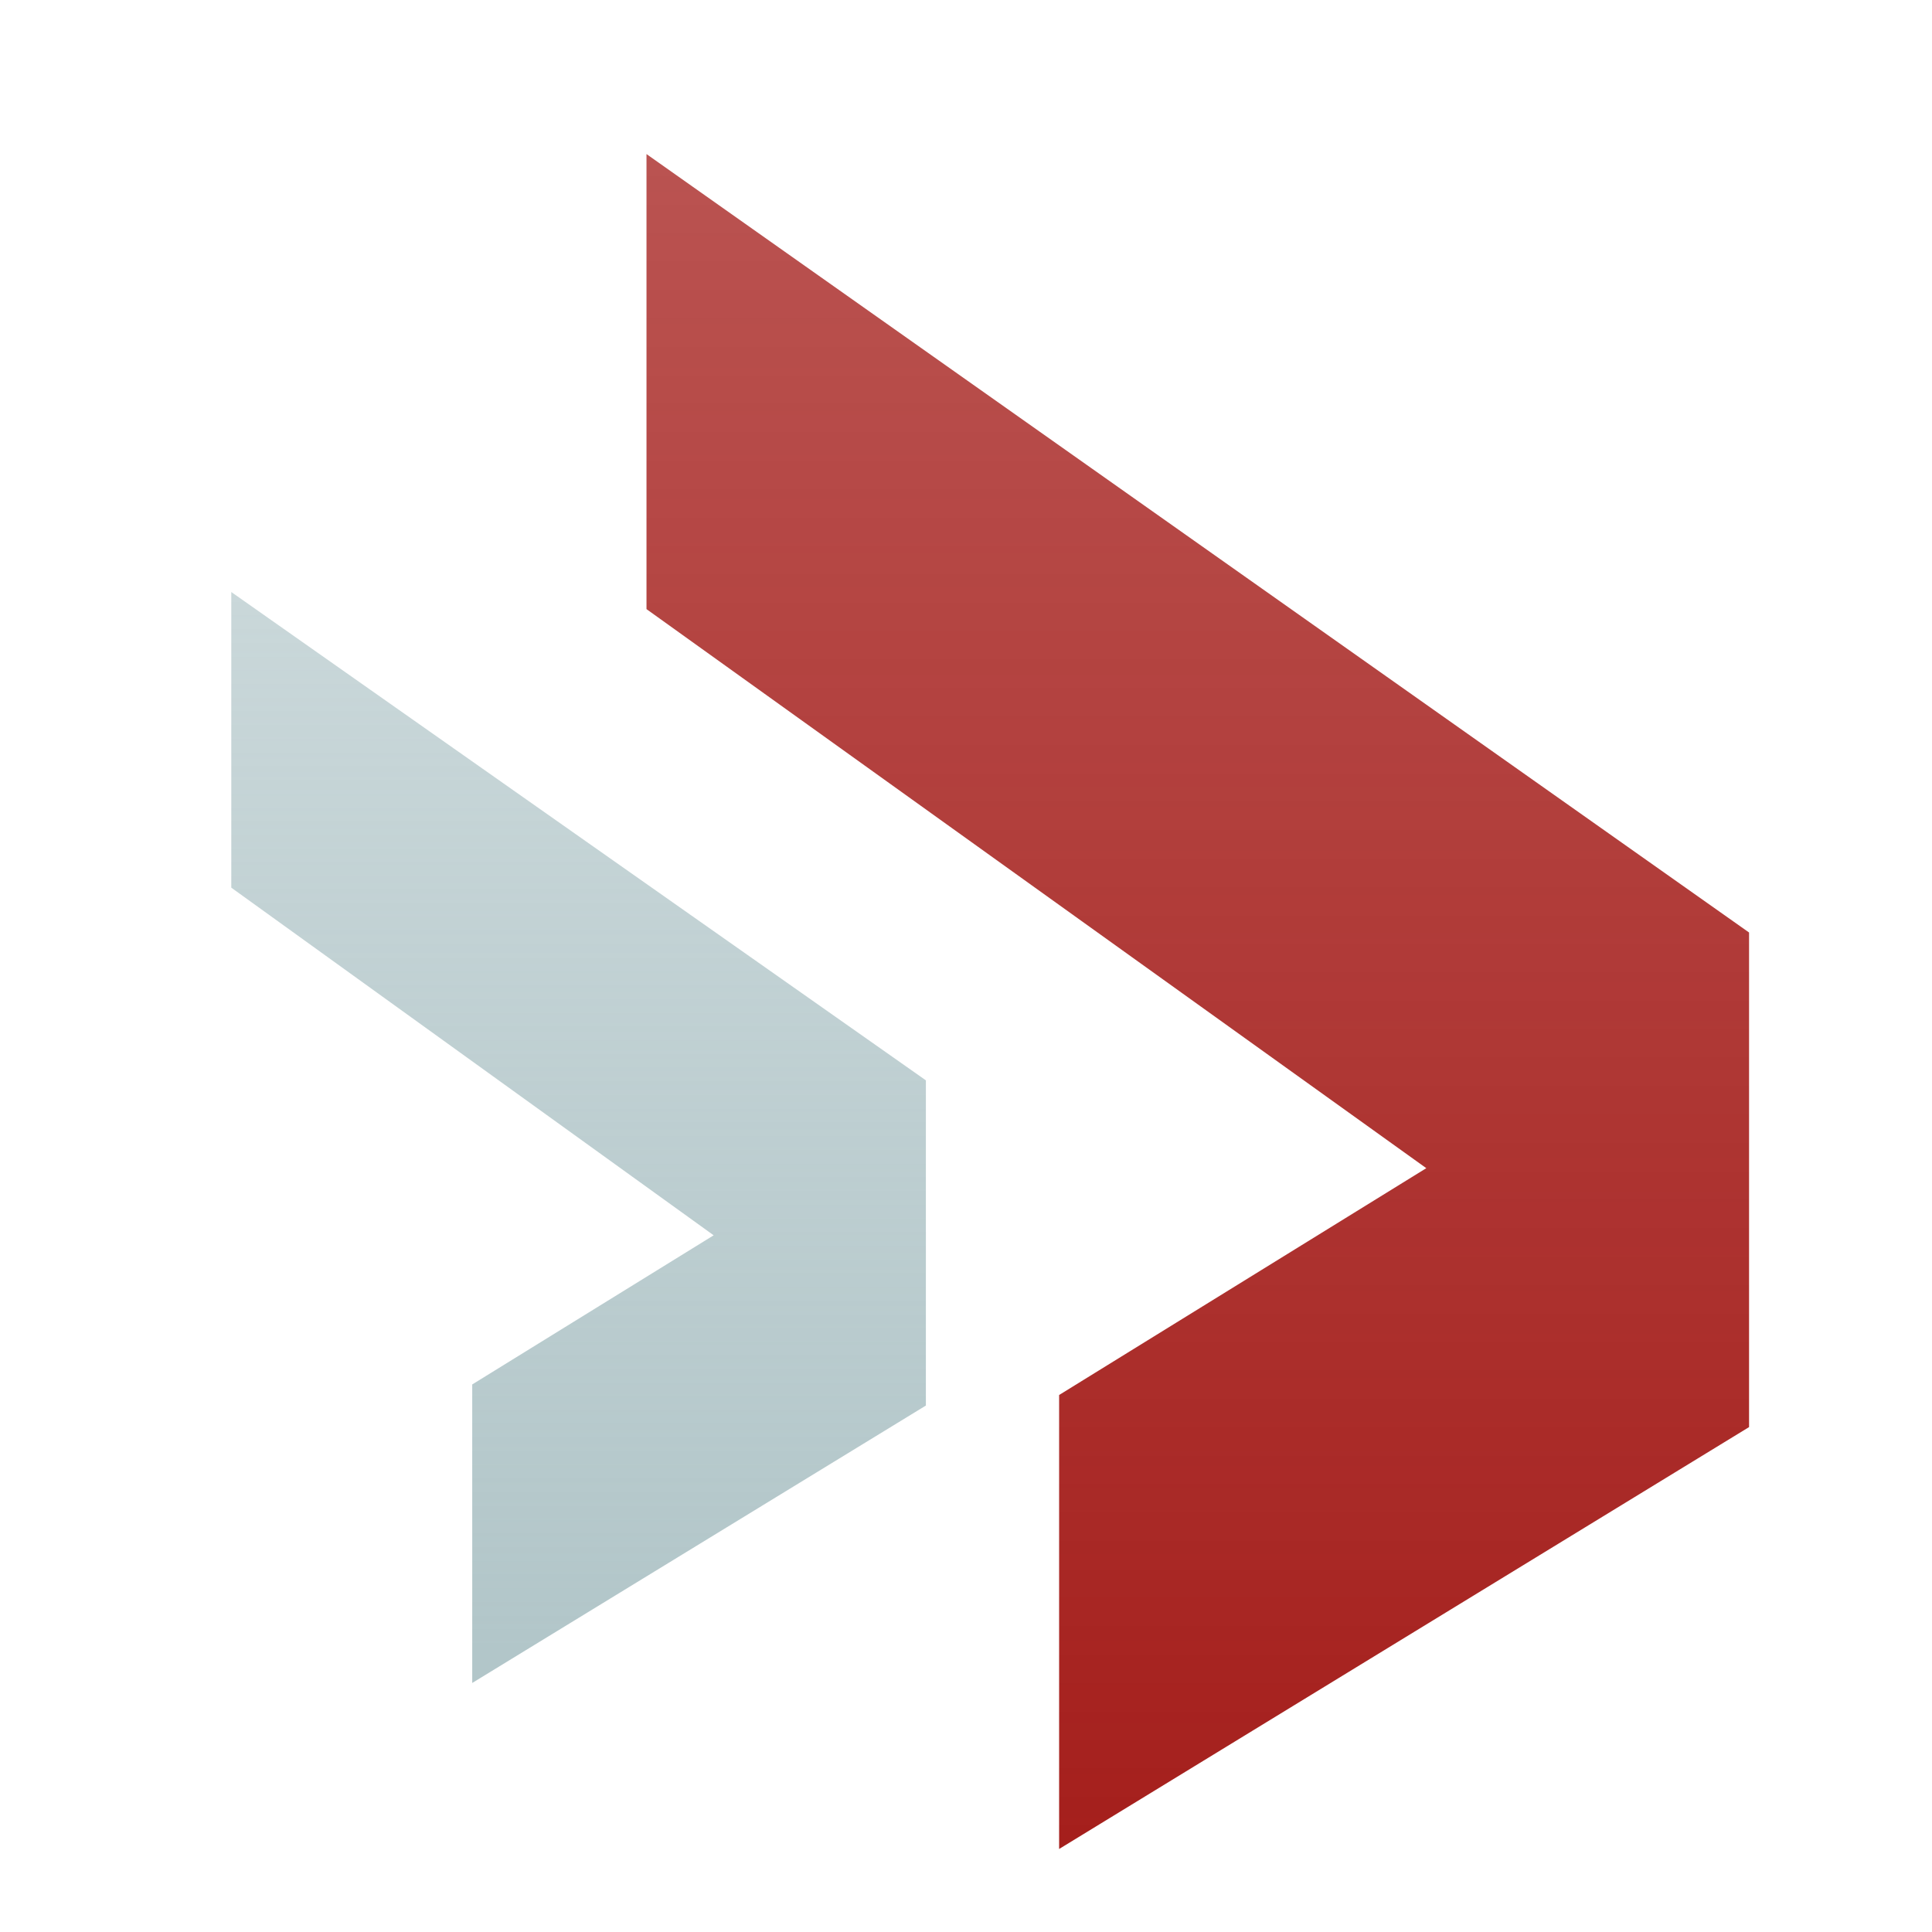 <?xml version="1.0" encoding="UTF-8" standalone="no"?>
<!-- Created with Inkscape (http://www.inkscape.org/) -->

<svg
   xmlns:dc="http://purl.org/dc/elements/1.1/"
   xmlns:cc="http://creativecommons.org/ns#"
   xmlns:rdf="http://www.w3.org/1999/02/22-rdf-syntax-ns#"
   xmlns:svg="http://www.w3.org/2000/svg"
   xmlns="http://www.w3.org/2000/svg"
   xmlns:xlink="http://www.w3.org/1999/xlink"
   xmlns:sodipodi="http://sodipodi.sourceforge.net/DTD/sodipodi-0.dtd"
   xmlns:inkscape="http://www.inkscape.org/namespaces/inkscape"
   sodipodi:docname="logo.svg"
   inkscape:version="0.48+devel r"
   version="1.1"
   id="svg3016"
   height="150"
   width="150">
  <defs
     id="defs3018">
    <linearGradient
       inkscape:collect="always"
       id="linearGradient3808">
      <stop
         style="stop-color:#b2c6c9;stop-opacity:1;"
         offset="0"
         id="stop3810" />
      <stop
         style="stop-color:#b2c6c9;stop-opacity:0;"
         offset="1"
         id="stop3812" />
    </linearGradient>
    <linearGradient
       inkscape:collect="always"
       id="linearGradient3800">
      <stop
         style="stop-color:#a51f1c;stop-opacity:1;"
         offset="0"
         id="stop3802" />
      <stop
         style="stop-color:#a51f1c;stop-opacity:0;"
         offset="1"
         id="stop3804" />
    </linearGradient>
    <linearGradient
       inkscape:collect="always"
       xlink:href="#linearGradient3800"
       id="linearGradient3806"
       x1="67.625"
       y1="57.829"
       x2="67.625"
       y2="-434.149"
       gradientUnits="userSpaceOnUse" />
    <linearGradient
       inkscape:collect="always"
       xlink:href="#linearGradient3808"
       id="linearGradient3814"
       x1="28.799"
       y1="44.972"
       x2="28.799"
       y2="-192.146"
       gradientUnits="userSpaceOnUse" />
    <filter
       id="filter3928"
       inkscape:label="Drop shadow"
       width="1.5"
       height="1.5"
       x="-0.25"
       y="-0.25"
       color-interpolation-filters="sRGB">
      <feGaussianBlur
         id="feGaussianBlur3930"
         in="SourceAlpha"
         stdDeviation="2"
         result="blur" />
      <feColorMatrix
         id="feColorMatrix3932"
         result="bluralpha"
         type="matrix"
         values="1 0 0 0 0 0 1 0 0 0 0 0 1 0 0 0 0 0 0.5 0 " />
      <feOffset
         id="feOffset3934"
         in="bluralpha"
         dx="2"
         dy="2"
         result="offsetBlur" />
      <feMerge
         id="feMerge3936">
        <feMergeNode
           id="feMergeNode3938"
           in="offsetBlur" />
        <feMergeNode
           id="feMergeNode3940"
           in="SourceGraphic" />
      </feMerge>
    </filter>
    <filter
       id="filter3942"
       inkscape:label="Drop shadow"
       width="1.5"
       height="1.5"
       x="-0.25"
       y="-0.25"
       color-interpolation-filters="sRGB">
      <feGaussianBlur
         id="feGaussianBlur3944"
         in="SourceAlpha"
         stdDeviation="2"
         result="blur" />
      <feColorMatrix
         id="feColorMatrix3946"
         result="bluralpha"
         type="matrix"
         values="1 0 0 0 0 0 1 0 0 0 0 0 1 0 0 0 0 0 0.5 0 " />
      <feOffset
         id="feOffset3948"
         in="bluralpha"
         dx="2"
         dy="2"
         result="offsetBlur" />
      <feMerge
         id="feMerge3950">
        <feMergeNode
           id="feMergeNode3952"
           in="offsetBlur" />
        <feMergeNode
           id="feMergeNode3954"
           in="SourceGraphic" />
      </feMerge>
    </filter>
    <linearGradient
       gradientTransform="translate(2.593,62.752)"
       inkscape:collect="always"
       xlink:href="#linearGradient3808-3"
       id="linearGradient3814-9"
       x1="28.799"
       y1="44.972"
       x2="28.799"
       y2="-192.146"
       gradientUnits="userSpaceOnUse" />
    <linearGradient
       inkscape:collect="always"
       id="linearGradient3808-3">
      <stop
         style="stop-color:#b2c6c9;stop-opacity:1;"
         offset="0"
         id="stop3810-4" />
      <stop
         style="stop-color:#b2c6c9;stop-opacity:0;"
         offset="1"
         id="stop3812-6" />
    </linearGradient>
    <filter
       color-interpolation-filters="sRGB"
       id="filter3928-2"
       inkscape:label="Drop shadow"
       width="1.5"
       height="1.5"
       x="-0.25"
       y="-0.25">
      <feGaussianBlur
         id="feGaussianBlur3930-5"
         in="SourceAlpha"
         stdDeviation="2"
         result="blur" />
      <feColorMatrix
         id="feColorMatrix3932-3"
         result="bluralpha"
         type="matrix"
         values="1 0 0 0 0 0 1 0 0 0 0 0 1 0 0 0 0 0 0.5 0 " />
      <feOffset
         id="feOffset3934-2"
         in="bluralpha"
         dx="2"
         dy="2"
         result="offsetBlur" />
      <feMerge
         id="feMerge3936-0">
        <feMergeNode
           id="feMergeNode3938-0"
           in="offsetBlur" />
        <feMergeNode
           id="feMergeNode3940-0"
           in="SourceGraphic" />
      </feMerge>
    </filter>
    <linearGradient
       inkscape:collect="always"
       xlink:href="#linearGradient3800-8"
       id="linearGradient3806-9"
       x1="67.625"
       y1="57.829"
       x2="67.625"
       y2="-300.156"
       gradientUnits="userSpaceOnUse" />
    <linearGradient
       inkscape:collect="always"
       id="linearGradient3800-8">
      <stop
         style="stop-color:#a51f1c;stop-opacity:1;"
         offset="0"
         id="stop3802-0" />
      <stop
         style="stop-color:#a51f1c;stop-opacity:0;"
         offset="1"
         id="stop3804-9" />
    </linearGradient>
    <filter
       color-interpolation-filters="sRGB"
       id="filter3942-6"
       inkscape:label="Drop shadow"
       width="1.5"
       height="1.5"
       x="-0.25"
       y="-0.25">
      <feGaussianBlur
         id="feGaussianBlur3944-7"
         in="SourceAlpha"
         stdDeviation="2"
         result="blur" />
      <feColorMatrix
         id="feColorMatrix3946-2"
         result="bluralpha"
         type="matrix"
         values="1 0 0 0 0 0 1 0 0 0 0 0 1 0 0 0 0 0 0.5 0 " />
      <feOffset
         id="feOffset3948-1"
         in="bluralpha"
         dx="2"
         dy="2"
         result="offsetBlur" />
      <feMerge
         id="feMerge3950-4">
        <feMergeNode
           id="feMergeNode3952-4"
           in="offsetBlur" />
        <feMergeNode
           id="feMergeNode3954-8"
           in="SourceGraphic" />
      </feMerge>
    </filter>
    <linearGradient
       gradientTransform="translate(2.593,62.752)"
       y2="-300.156"
       x2="67.625"
       y1="57.829"
       x1="67.625"
       gradientUnits="userSpaceOnUse"
       id="linearGradient4027"
       xlink:href="#linearGradient3800-8"
       inkscape:collect="always" />
  </defs>
  <sodipodi:namedview
     id="base"
     pagecolor="#ffffff"
     bordercolor="#666666"
     borderopacity="1.0"
     inkscape:pageopacity="0"
     inkscape:pageshadow="2"
     inkscape:zoom="2.75"
     inkscape:cx="96.838146"
     inkscape:cy="62.753102"
     inkscape:current-layer="g4084"
     showgrid="true"
     inkscape:document-units="px"
     inkscape:grid-bbox="true"
     inkscape:window-width="1361"
     inkscape:window-height="859"
     inkscape:window-x="198"
     inkscape:window-y="35"
     inkscape:window-maximized="0" />
  <g
     id="layer1"
     inkscape:label="Layer 1"
     inkscape:groupmode="layer"
     transform="translate(0,86)"
     style="display:inline">
    <path
       sodipodi:nodetypes="cccccccc"
       id="path2816"
       d="m 39.531,-25.666 52.923,37.942 -24.919,15.394 0,30.81 46.824,-28.632 0,-33.566 -74.828,-52.83 0,30.883 z"
       style="fill:#ffffff;fill-opacity:0.784;stroke:none;display:inline;filter:url(#filter3942)"
       inkscape:connector-curvature="0"
       transform="matrix(1.144,0,0,1.144,2.682,-11.635)" />
    <path
       sodipodi:nodetypes="cccccccc"
       id="path2816-2"
       d="m 11.354,-6.761 32.735,23.593 -16.385,10.122 0,20.259 30.788,-18.827 0,-22.071 -47.139,-33.141 0,20.065 z"
       style="fill:#ffffff;fill-opacity:0.808;stroke:none;display:inline;filter:url(#filter3928)"
       inkscape:connector-curvature="0"
       transform="matrix(1.144,0,0,1.144,2.682,-11.635)" />
  </g>
  <g
     style="display:inline"
     transform="translate(0,86)"
     inkscape:groupmode="layer"
     inkscape:label="Layer 1 copy"
     id="g4084">
    <path
       inkscape:connector-curvature="0"
       style="fill:url(#linearGradient3806);fill-opacity:1;stroke:none;display:inline;filter:url(#filter3942)"
       d="m 39.531,-25.666 52.923,37.942 -24.919,15.394 0,30.81 46.824,-28.632 0,-33.566 -74.828,-52.83 0,30.883 z"
       id="path4086"
       sodipodi:nodetypes="cccccccc"
       transform="matrix(1.144,0,0,1.144,2.682,-11.635)" />
    <path
       inkscape:connector-curvature="0"
       style="fill:url(#linearGradient3814);fill-opacity:1;stroke:none;display:inline;filter:url(#filter3928)"
       d="m 11.354,-6.761 32.735,23.593 -16.385,10.122 0,20.259 30.788,-18.827 0,-22.071 -47.139,-33.141 0,20.065 z"
       id="path4088"
       sodipodi:nodetypes="cccccccc"
       transform="matrix(1.144,0,0,1.144,2.682,-11.635)" />
  </g>
</svg>
